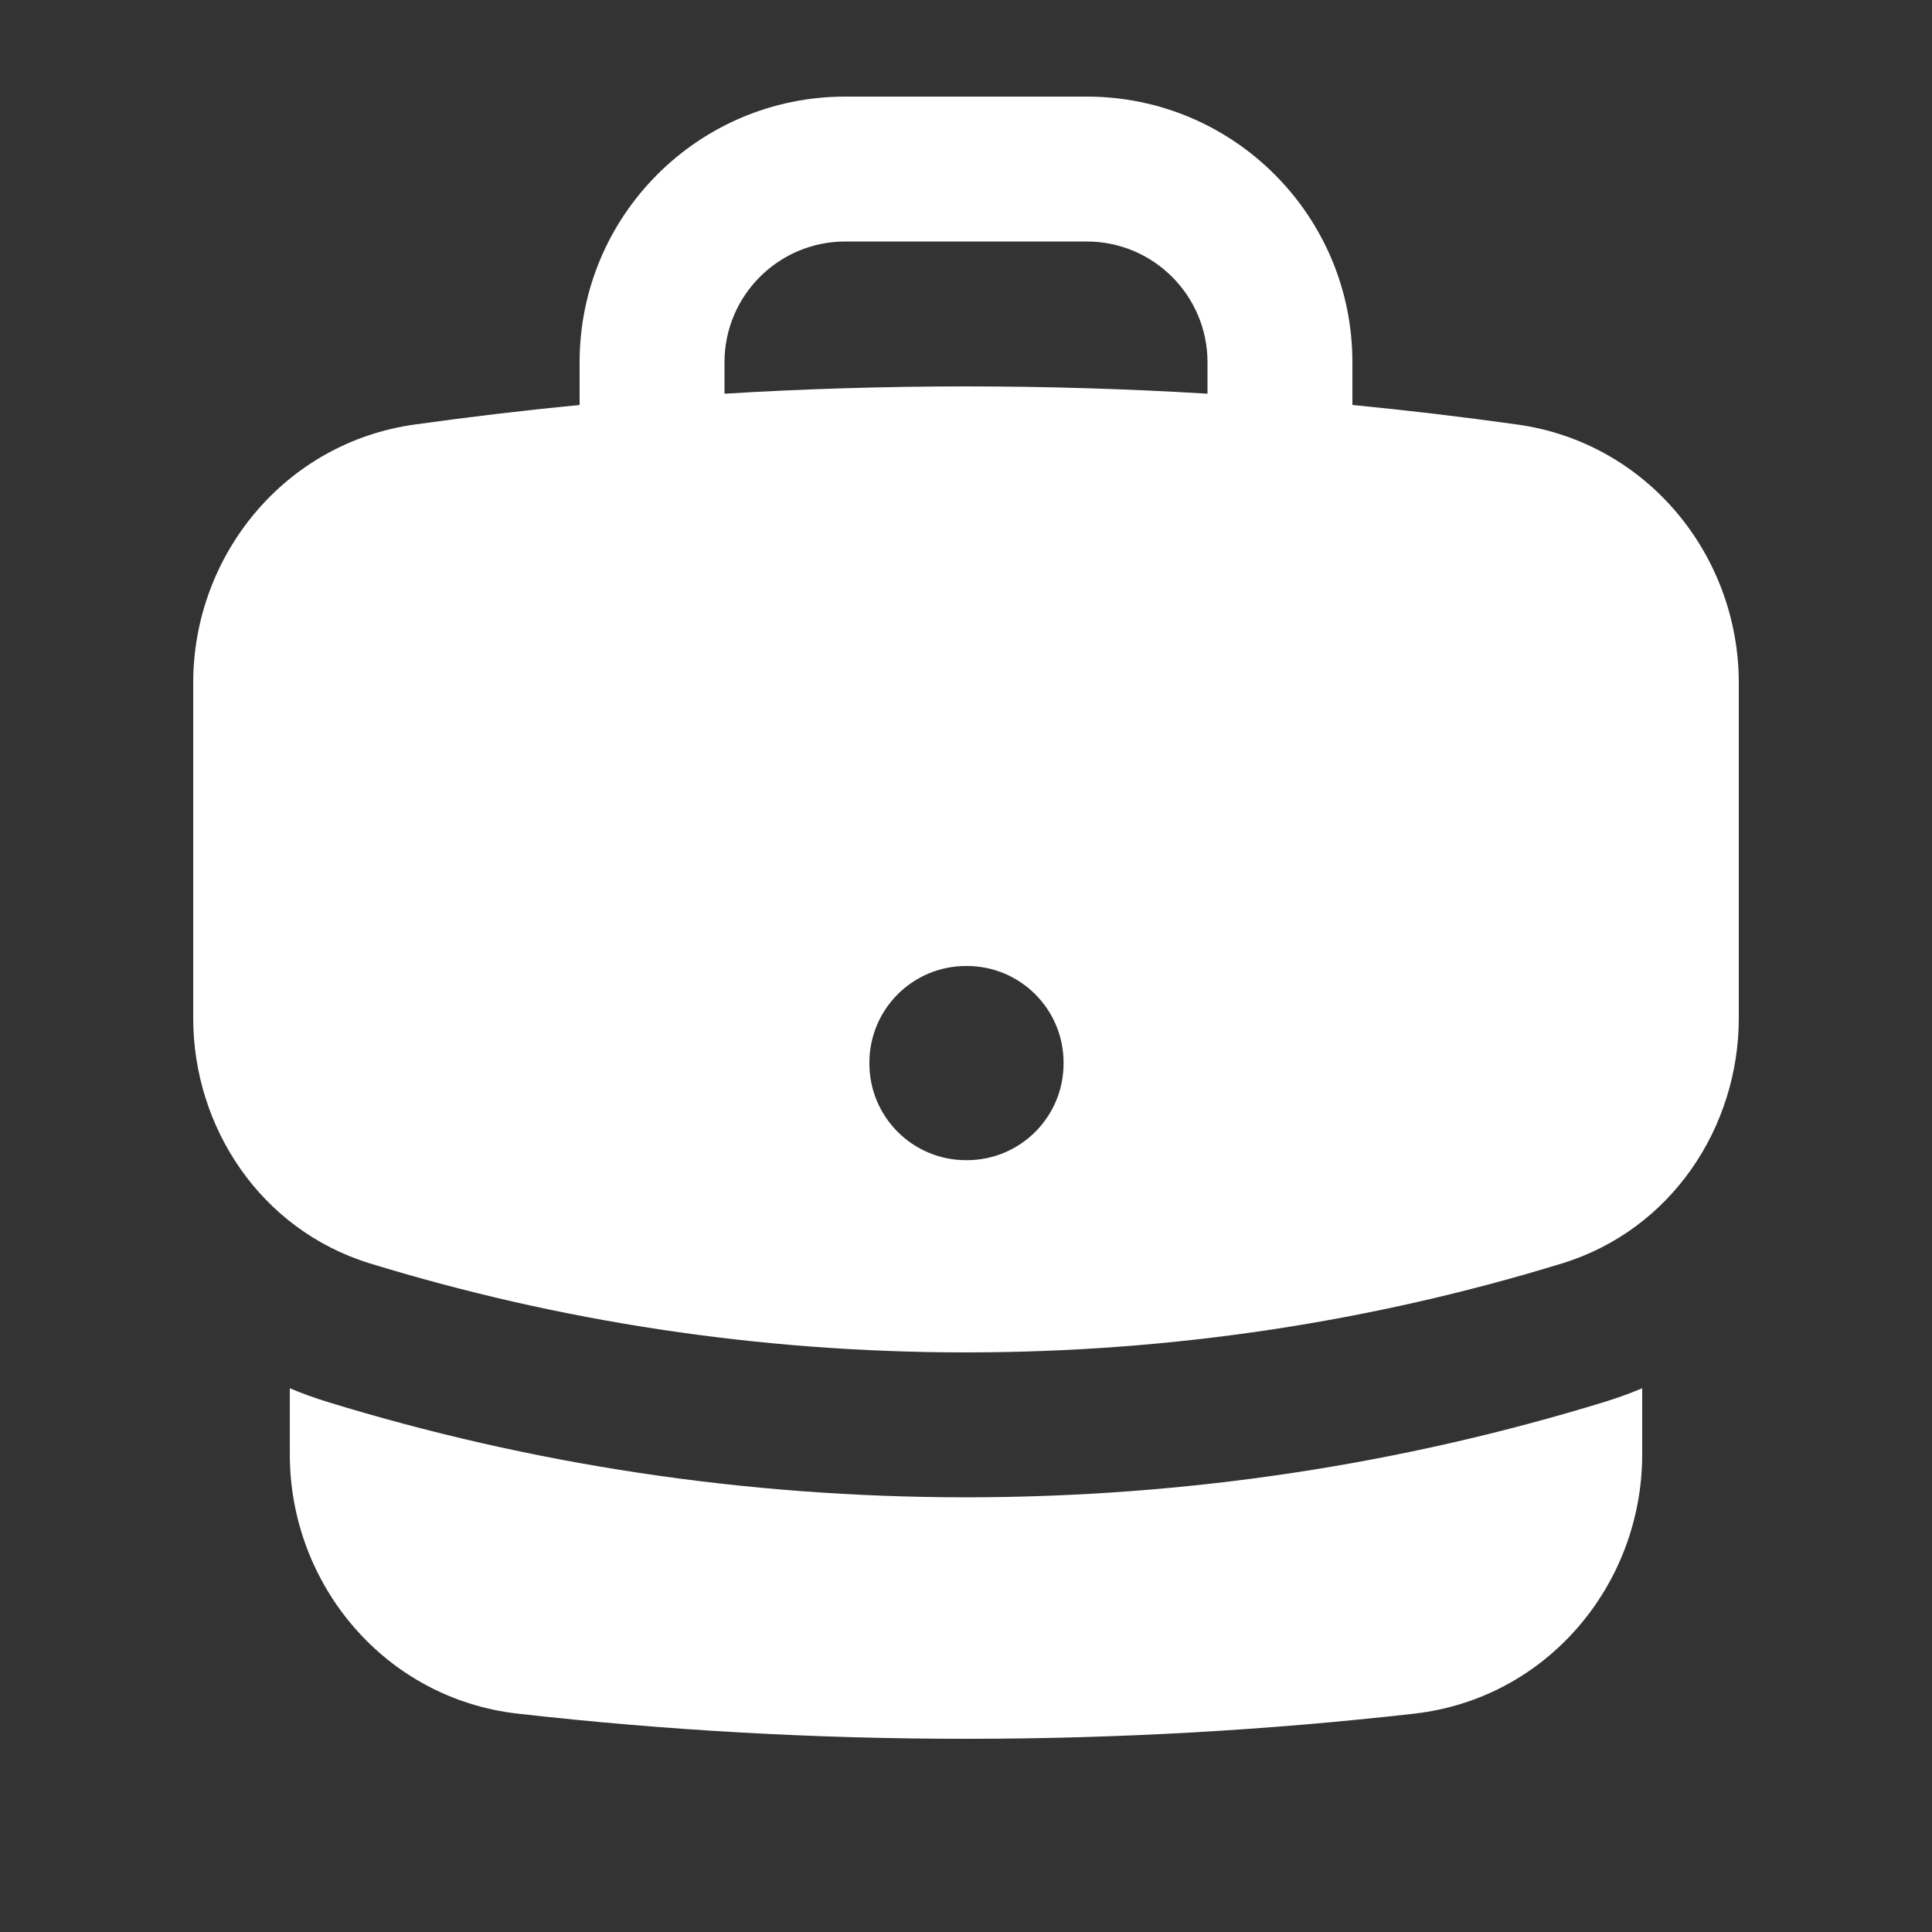 <svg width="18" height="18" viewBox="0 0 18 18" fill="none" xmlns="http://www.w3.org/2000/svg">
<rect x="0" y="0" width="18" height="18" fill="#333333" stroke="none"/>
<path fill-rule="evenodd" clip-rule="evenodd" d="M5.4 3.375C5.4 2.008 6.508 0.9 7.875 0.9H10.125C11.492 0.9 12.6 2.008 12.6 3.375V3.773C13.115 3.823 13.627 3.884 14.135 3.955C15.347 4.123 16.2 5.174 16.2 6.363V9.485C16.2 10.499 15.575 11.457 14.553 11.771C12.797 12.31 10.932 12.6 9 12.6C7.068 12.6 5.203 12.31 3.447 11.771C2.425 11.457 1.8 10.499 1.8 9.485V6.363C1.8 5.174 2.653 4.123 3.865 3.955C4.373 3.884 4.885 3.823 5.4 3.773V3.375ZM11.25 3.375V3.668C10.506 3.623 9.755 3.6 9 3.6C8.245 3.6 7.494 3.623 6.75 3.668V3.375C6.75 2.754 7.254 2.25 7.875 2.25H10.125C10.746 2.25 11.25 2.754 11.25 3.375ZM9 9C8.503 9 8.1 9.403 8.1 9.9V9.909C8.1 10.406 8.503 10.809 9 10.809H9.009C9.506 10.809 9.909 10.406 9.909 9.909V9.9C9.909 9.403 9.506 9 9.009 9H9Z" fill="white"/>
<path d="M2.7 13.55V12.934C2.813 12.982 2.93 13.024 3.05 13.061C4.934 13.64 6.933 13.95 9 13.95C11.067 13.95 13.066 13.64 14.95 13.061C15.07 13.024 15.187 12.982 15.3 12.934V13.55C15.3 14.762 14.414 15.827 13.173 15.966C11.803 16.121 10.411 16.2 9 16.2C7.589 16.2 6.197 16.121 4.827 15.966C3.586 15.827 2.7 14.762 2.7 13.55Z" fill="white"/>
</svg>
